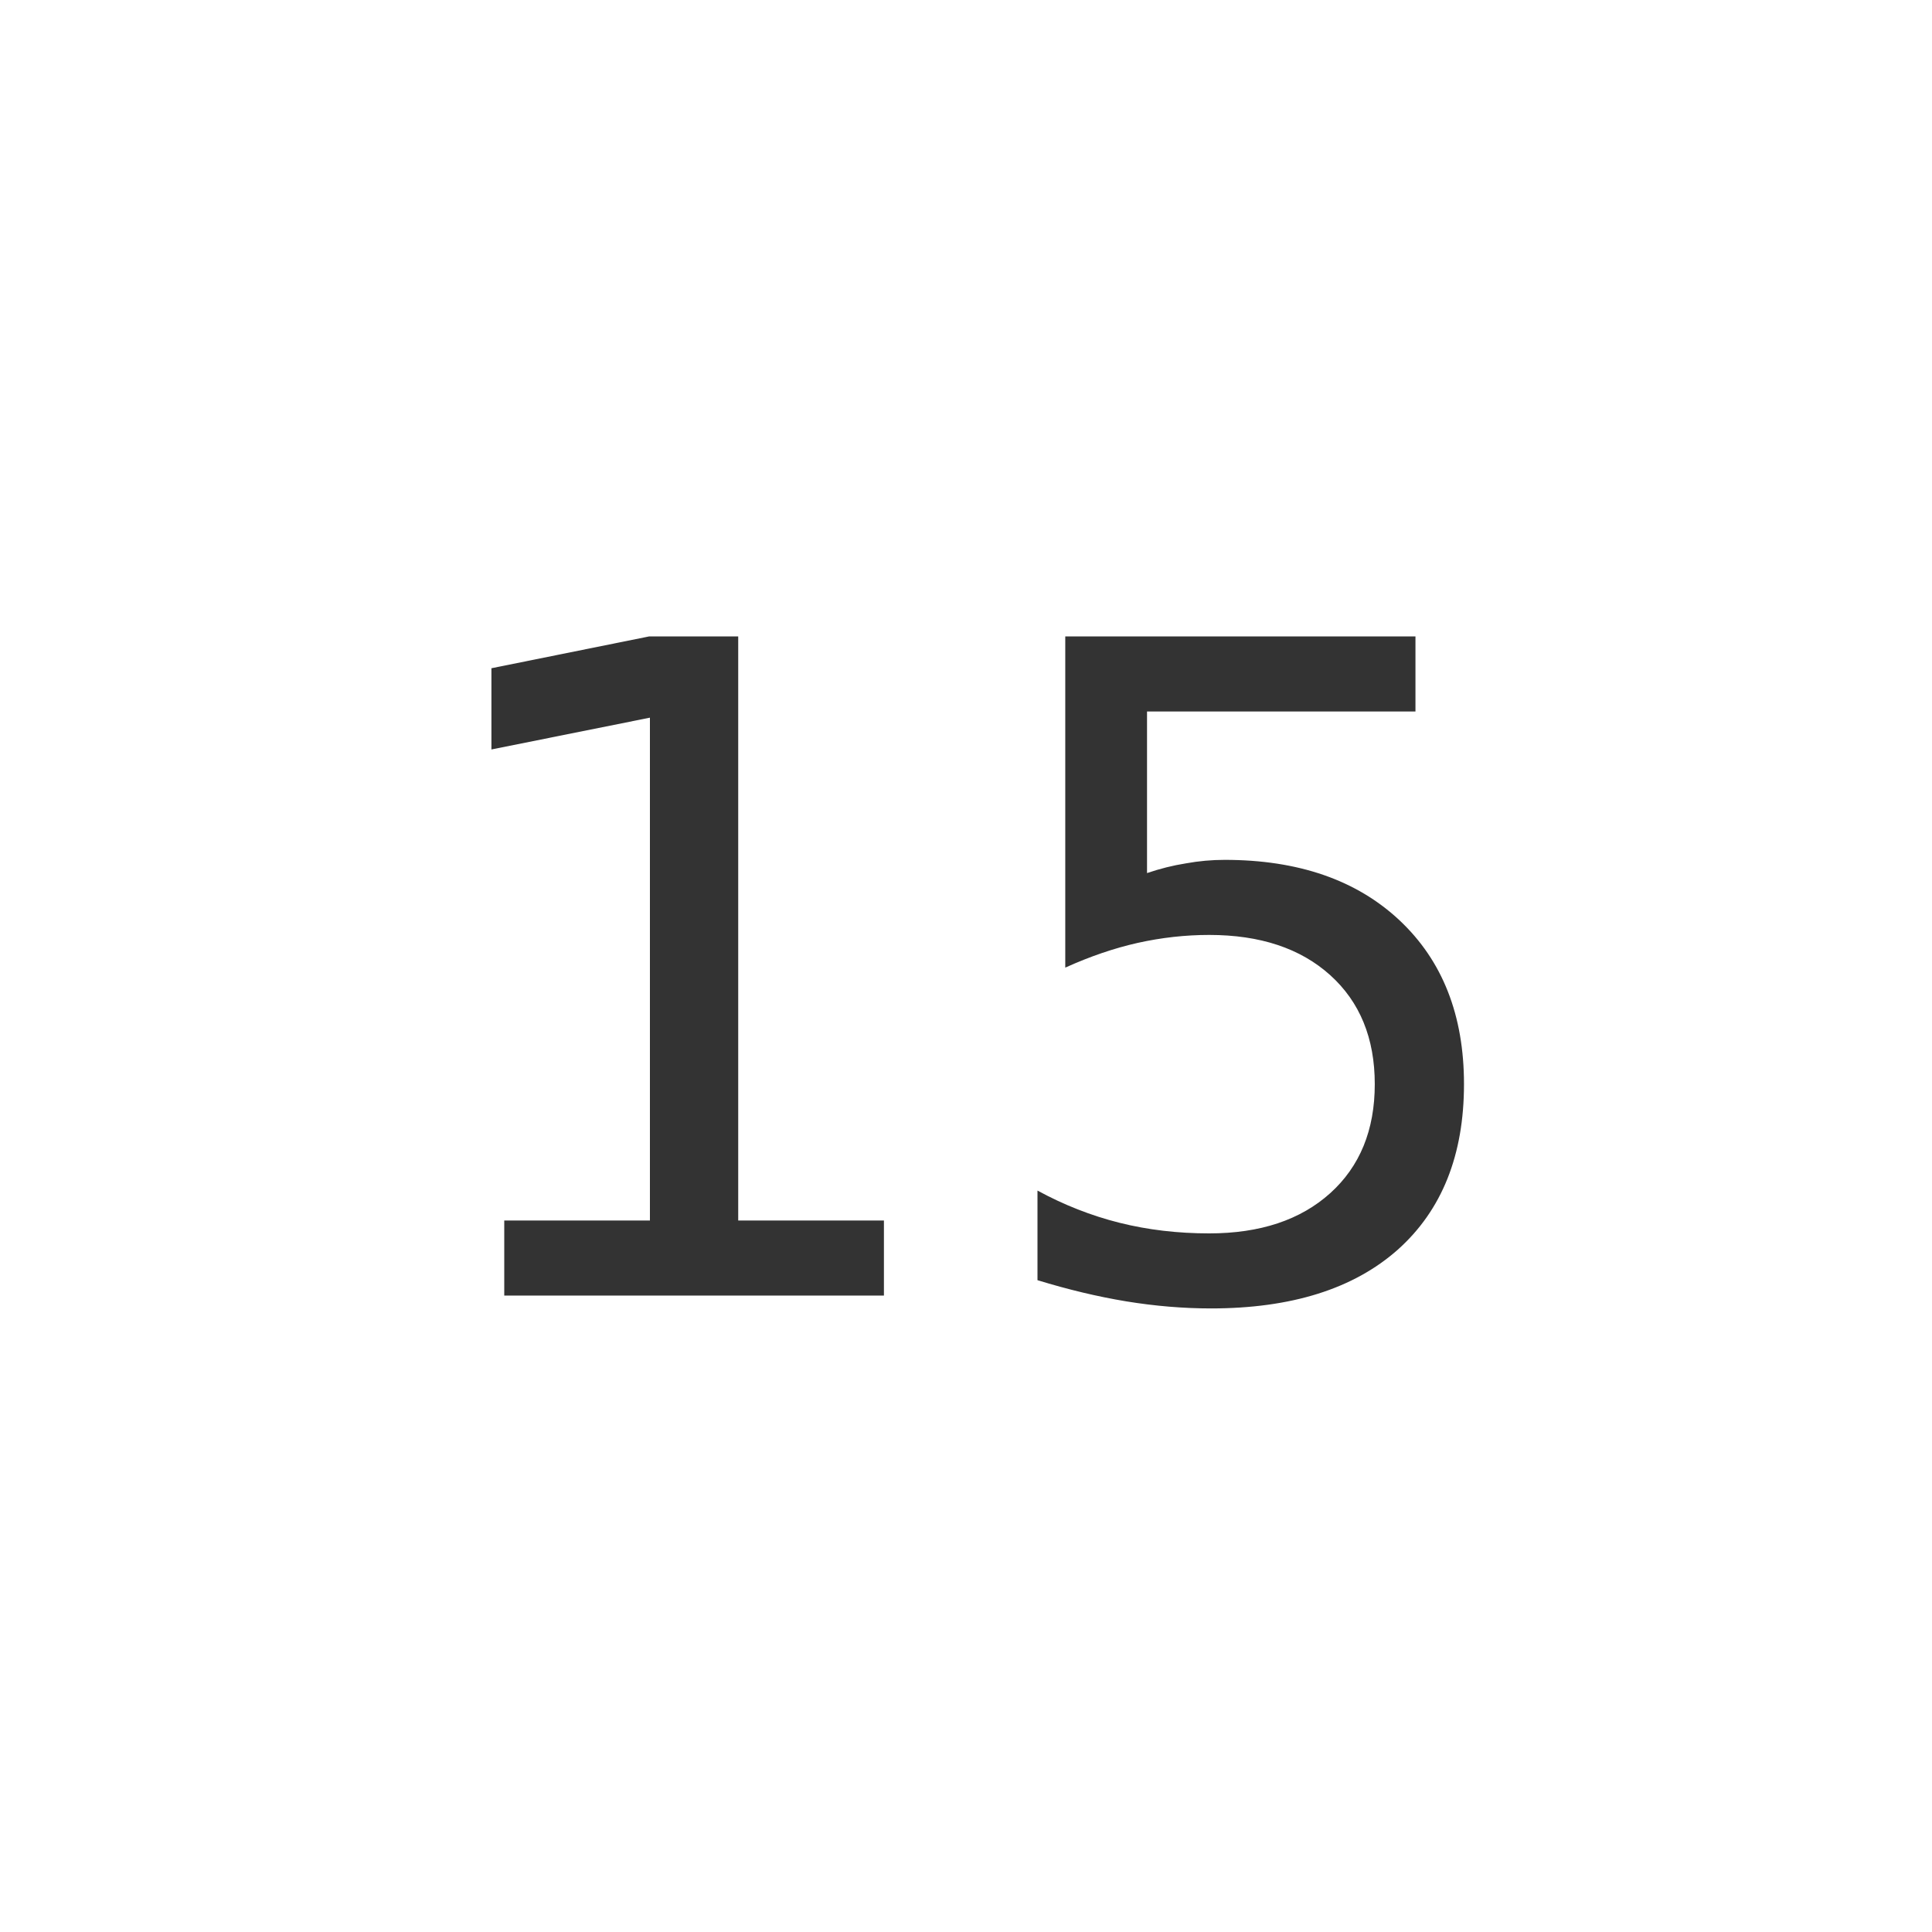 <?xml version="1.0" encoding="UTF-8" standalone="no"?>
<!-- Created with Inkscape (http://www.inkscape.org/) -->

<svg
   xmlns:dc="http://purl.org/dc/elements/1.1/"
   xmlns:cc="http://creativecommons.org/ns#"
   xmlns:rdf="http://www.w3.org/1999/02/22-rdf-syntax-ns#"
   xmlns:svg="http://www.w3.org/2000/svg"
   xmlns="http://www.w3.org/2000/svg"
   version="1.1"
   width="50"
   height="50"
   id="svg2">
  <defs
     id="defs4" />
  <g
     transform="translate(0,-1002.362)"
     id="layer1"
     style="display:none">
    <path
       d="m 40,18.039 a 22.255,22.255 0 1 1 -44.51,0 22.255,22.255 0 1 1 44.51,0 z"
       transform="matrix(1.118,0,0,1.118,5.155,1007.188)"
       id="path2985"
       style="opacity:0.289;color:#000000;fill:#d5bbdb;fill-opacity:1;stroke:#000000;stroke-width:0.2;stroke-linecap:butt;stroke-linejoin:miter;stroke-miterlimit:4;stroke-opacity:1;stroke-dasharray:none;stroke-dashoffset:0;marker:none;visibility:visible;display:inline;overflow:visible;enable-background:accumulate" />
  </g>
  <g
     id="layer3">
    <g
       id="text3838"
       style="font-size:23.4px;font-style:normal;font-weight:normal;text-align:center;line-height:125%;letter-spacing:0px;word-spacing:0px;text-anchor:middle;fill:#333333;fill-opacity:1;stroke:none;font-family:Sans">
      <path
         d="m 13.049,31.587 3.771,0 0,-13.014 -4.102,0.823 0,-2.102 4.079,-0.823 2.308,0 0,15.116 3.771,0 0,1.942 -9.826,0 0,-1.942"
         id="path3261" />
      <path
         d="m 27.571,16.471 9.061,0 0,1.942 -6.947,0 0,4.182 c 0.335,-0.114 0.67,-0.198 1.005,-0.251 0.335,-0.061 0.67,-0.091 1.005,-0.091 1.904,1.1e-5 3.413,0.522 4.525,1.565 1.112,1.044 1.668,2.457 1.668,4.239 -1.3e-5,1.836 -0.571,3.264 -1.714,4.285 -1.143,1.013 -2.754,1.52 -4.833,1.52 -0.716,-1e-6 -1.447,-0.061 -2.194,-0.183 -0.739,-0.122 -1.504,-0.305 -2.297,-0.548 l 0,-2.319 c 0.686,0.373 1.394,0.651 2.125,0.834 0.731,0.183 1.504,0.274 2.319,0.274 1.318,10e-7 2.361,-0.347 3.131,-1.04 0.769,-0.693 1.154,-1.634 1.154,-2.822 -1.1e-5,-1.188 -0.385,-2.129 -1.154,-2.822 -0.769,-0.693 -1.813,-1.04 -3.131,-1.04 -0.617,9e-6 -1.234,0.069 -1.851,0.206 -0.609,0.137 -1.234,0.35 -1.874,0.64 l 0,-8.569"
         id="path3263" />
    </g>
  </g>
</svg>
